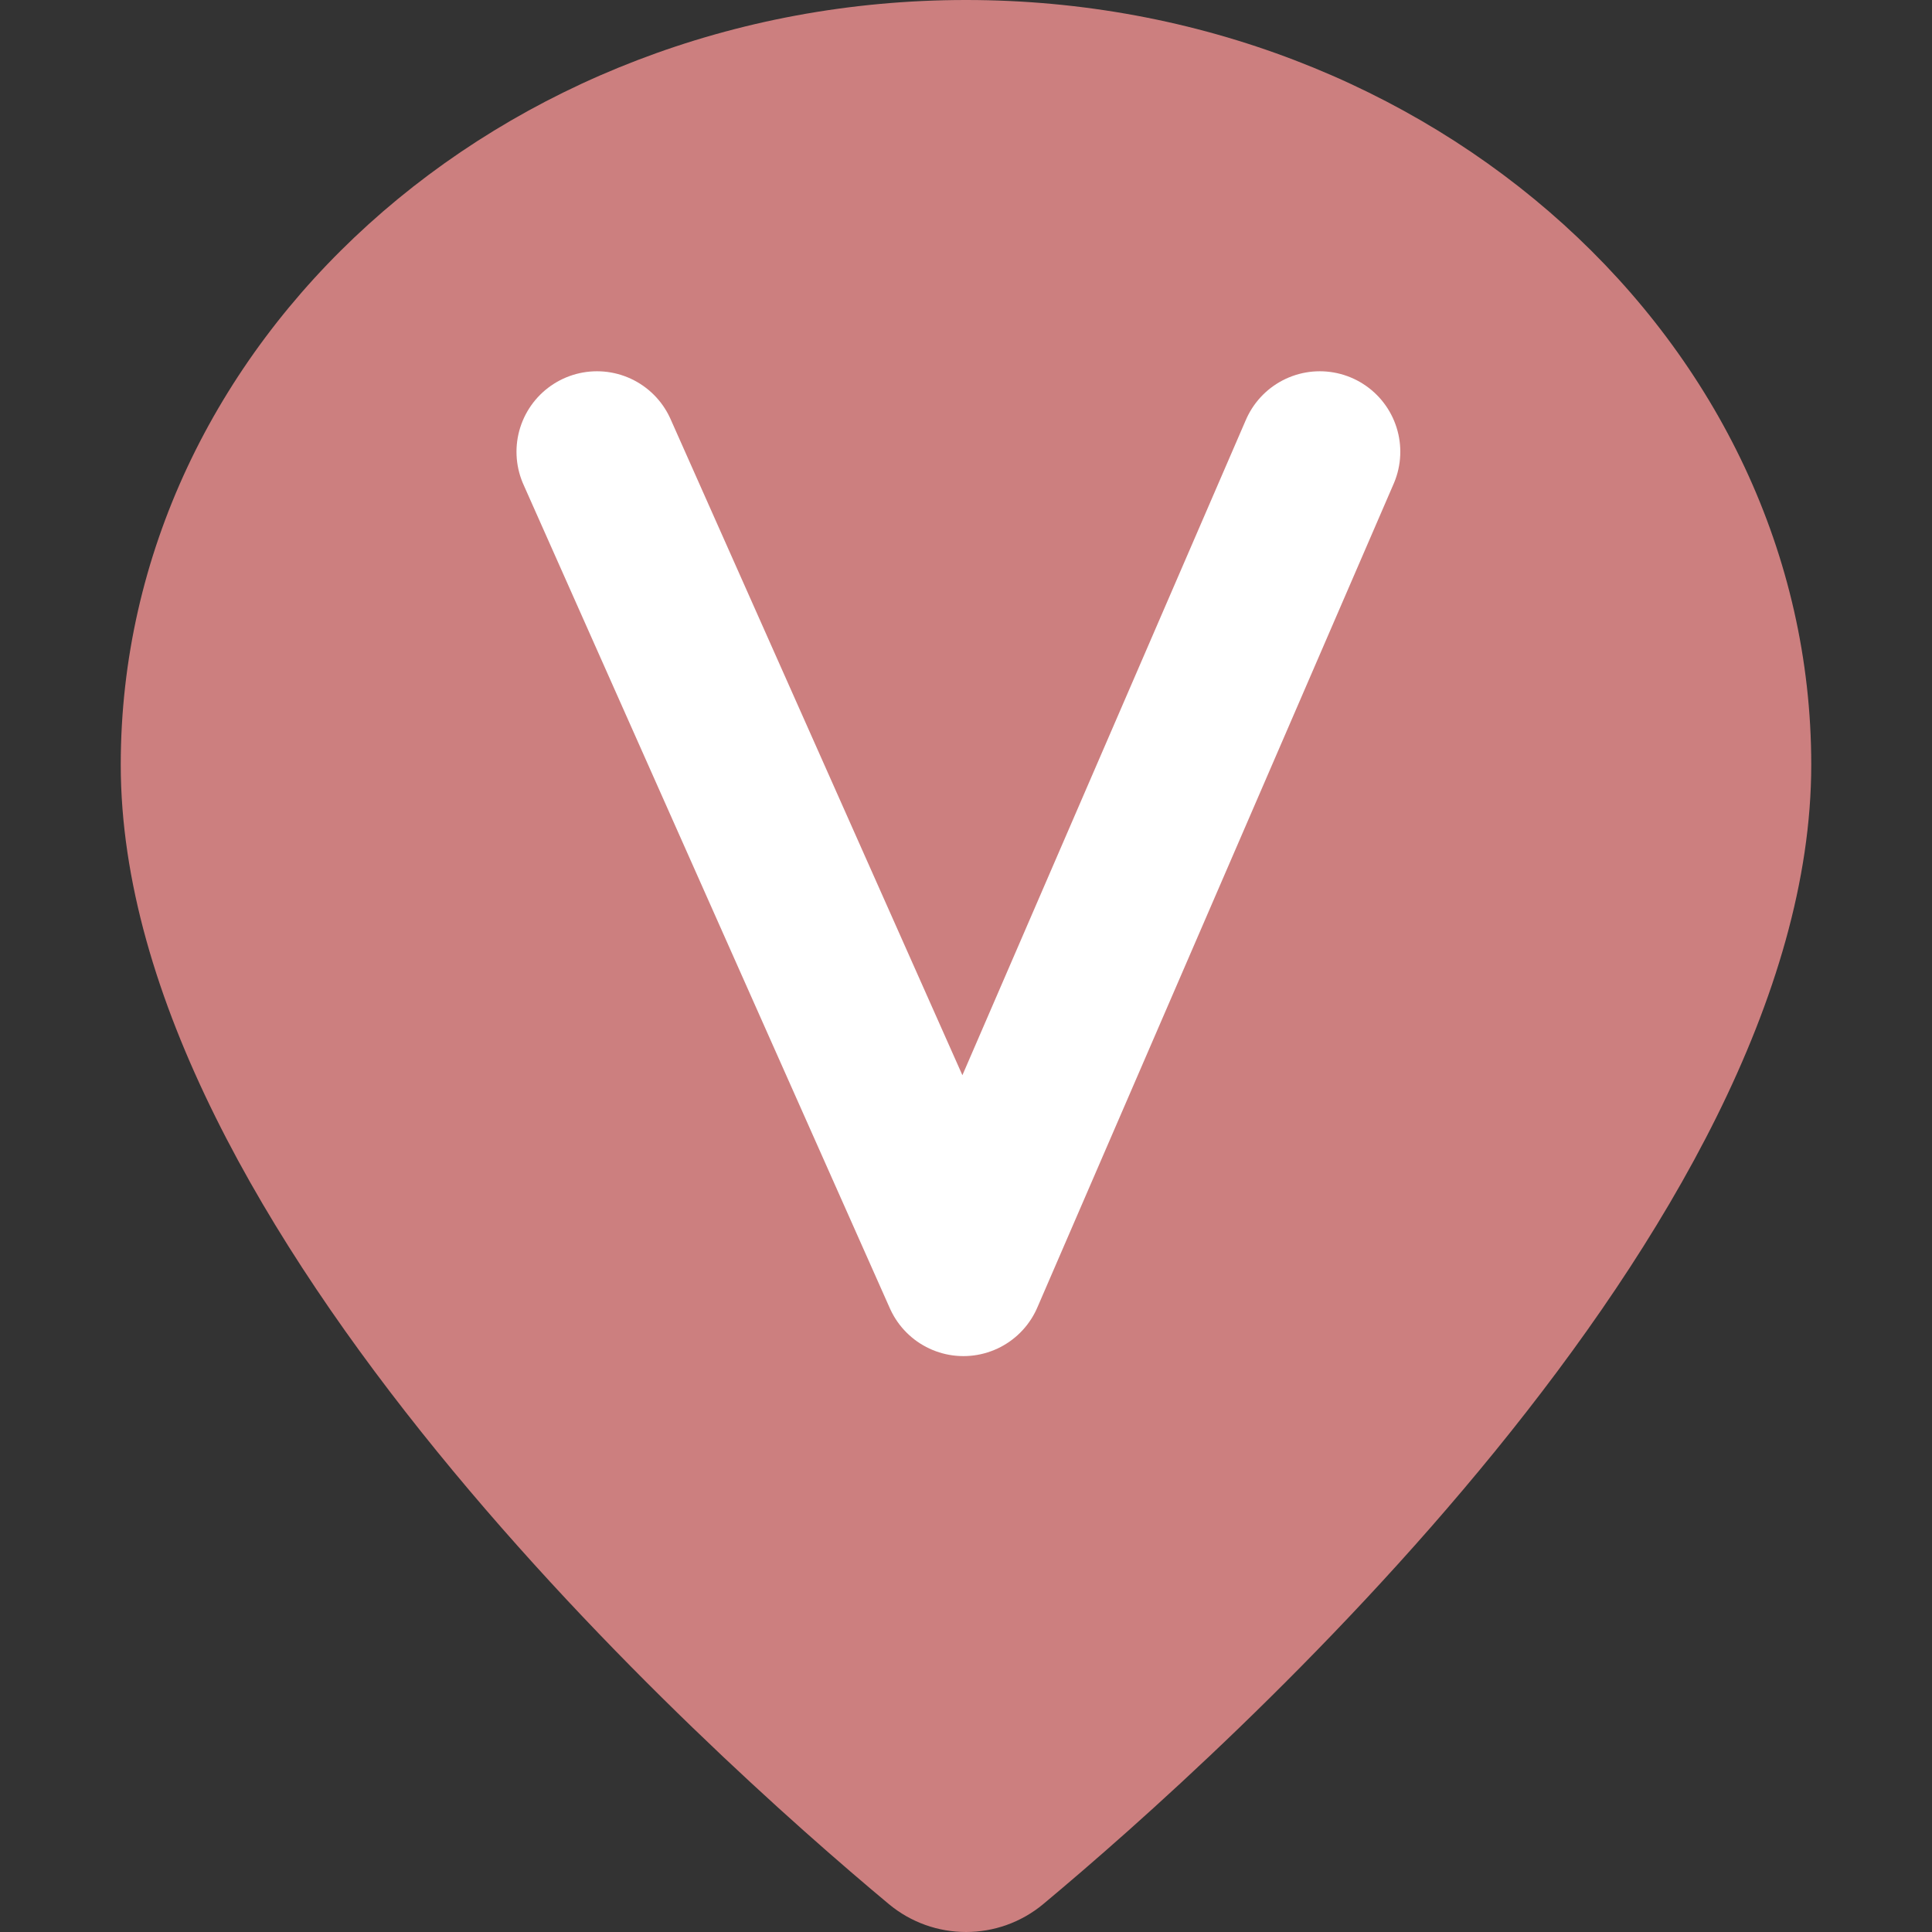 <?xml version="1.0" encoding="utf-8"?>
<!-- Generator: Adobe Illustrator 25.0.0, SVG Export Plug-In . SVG Version: 6.00 Build 0)  -->
<svg version="1.0" id="Ebene_1" xmlns="http://www.w3.org/2000/svg" xmlns:xlink="http://www.w3.org/1999/xlink" x="0px" y="0px"
	 viewBox="0 0 24 24" style="enable-background:new 0 0 24 24;" xml:space="preserve">
<rect x="0" y="0" width="24" height="24" fill="#333333" stroke="none"/>
<style type="text/css">
	.st0{fill:#79C1E3;}
	.st1{fill:#E6BD74;}
	.st2{fill:#9FBCA8;}
	.st3{fill:#ECAA7D;}
	.st4{fill:#A4B4D1;}
	.st5{fill:#FFFFFF;}
	.st6{fill:#BDA3CE;}
	.st7{fill:#CC7F7F;}
	.st8{fill:#AAAAAA;}
	.st9{fill-rule:evenodd;clip-rule:evenodd;fill:#FFFFFF;}
	.st10{fill:none;stroke:#FFFFFF;stroke-width:2;stroke-linecap:round;stroke-linejoin:round;stroke-miterlimit:10;}
</style>
<path class="st7" d="M12,0C6.21,0,1.5,4.262,1.5,9.5c0,5.748,7.3,12.285,9.54,14.152c0.556,0.464,1.365,0.464,1.921,0
	C15.2,21.784,22.5,15.246,22.5,9.5C22.5,4.262,17.79,0,12,0z"/>
<polyline class="st10" points="7.416,5.612 11.968,15.846 16.395,5.612 "/>
</svg>

